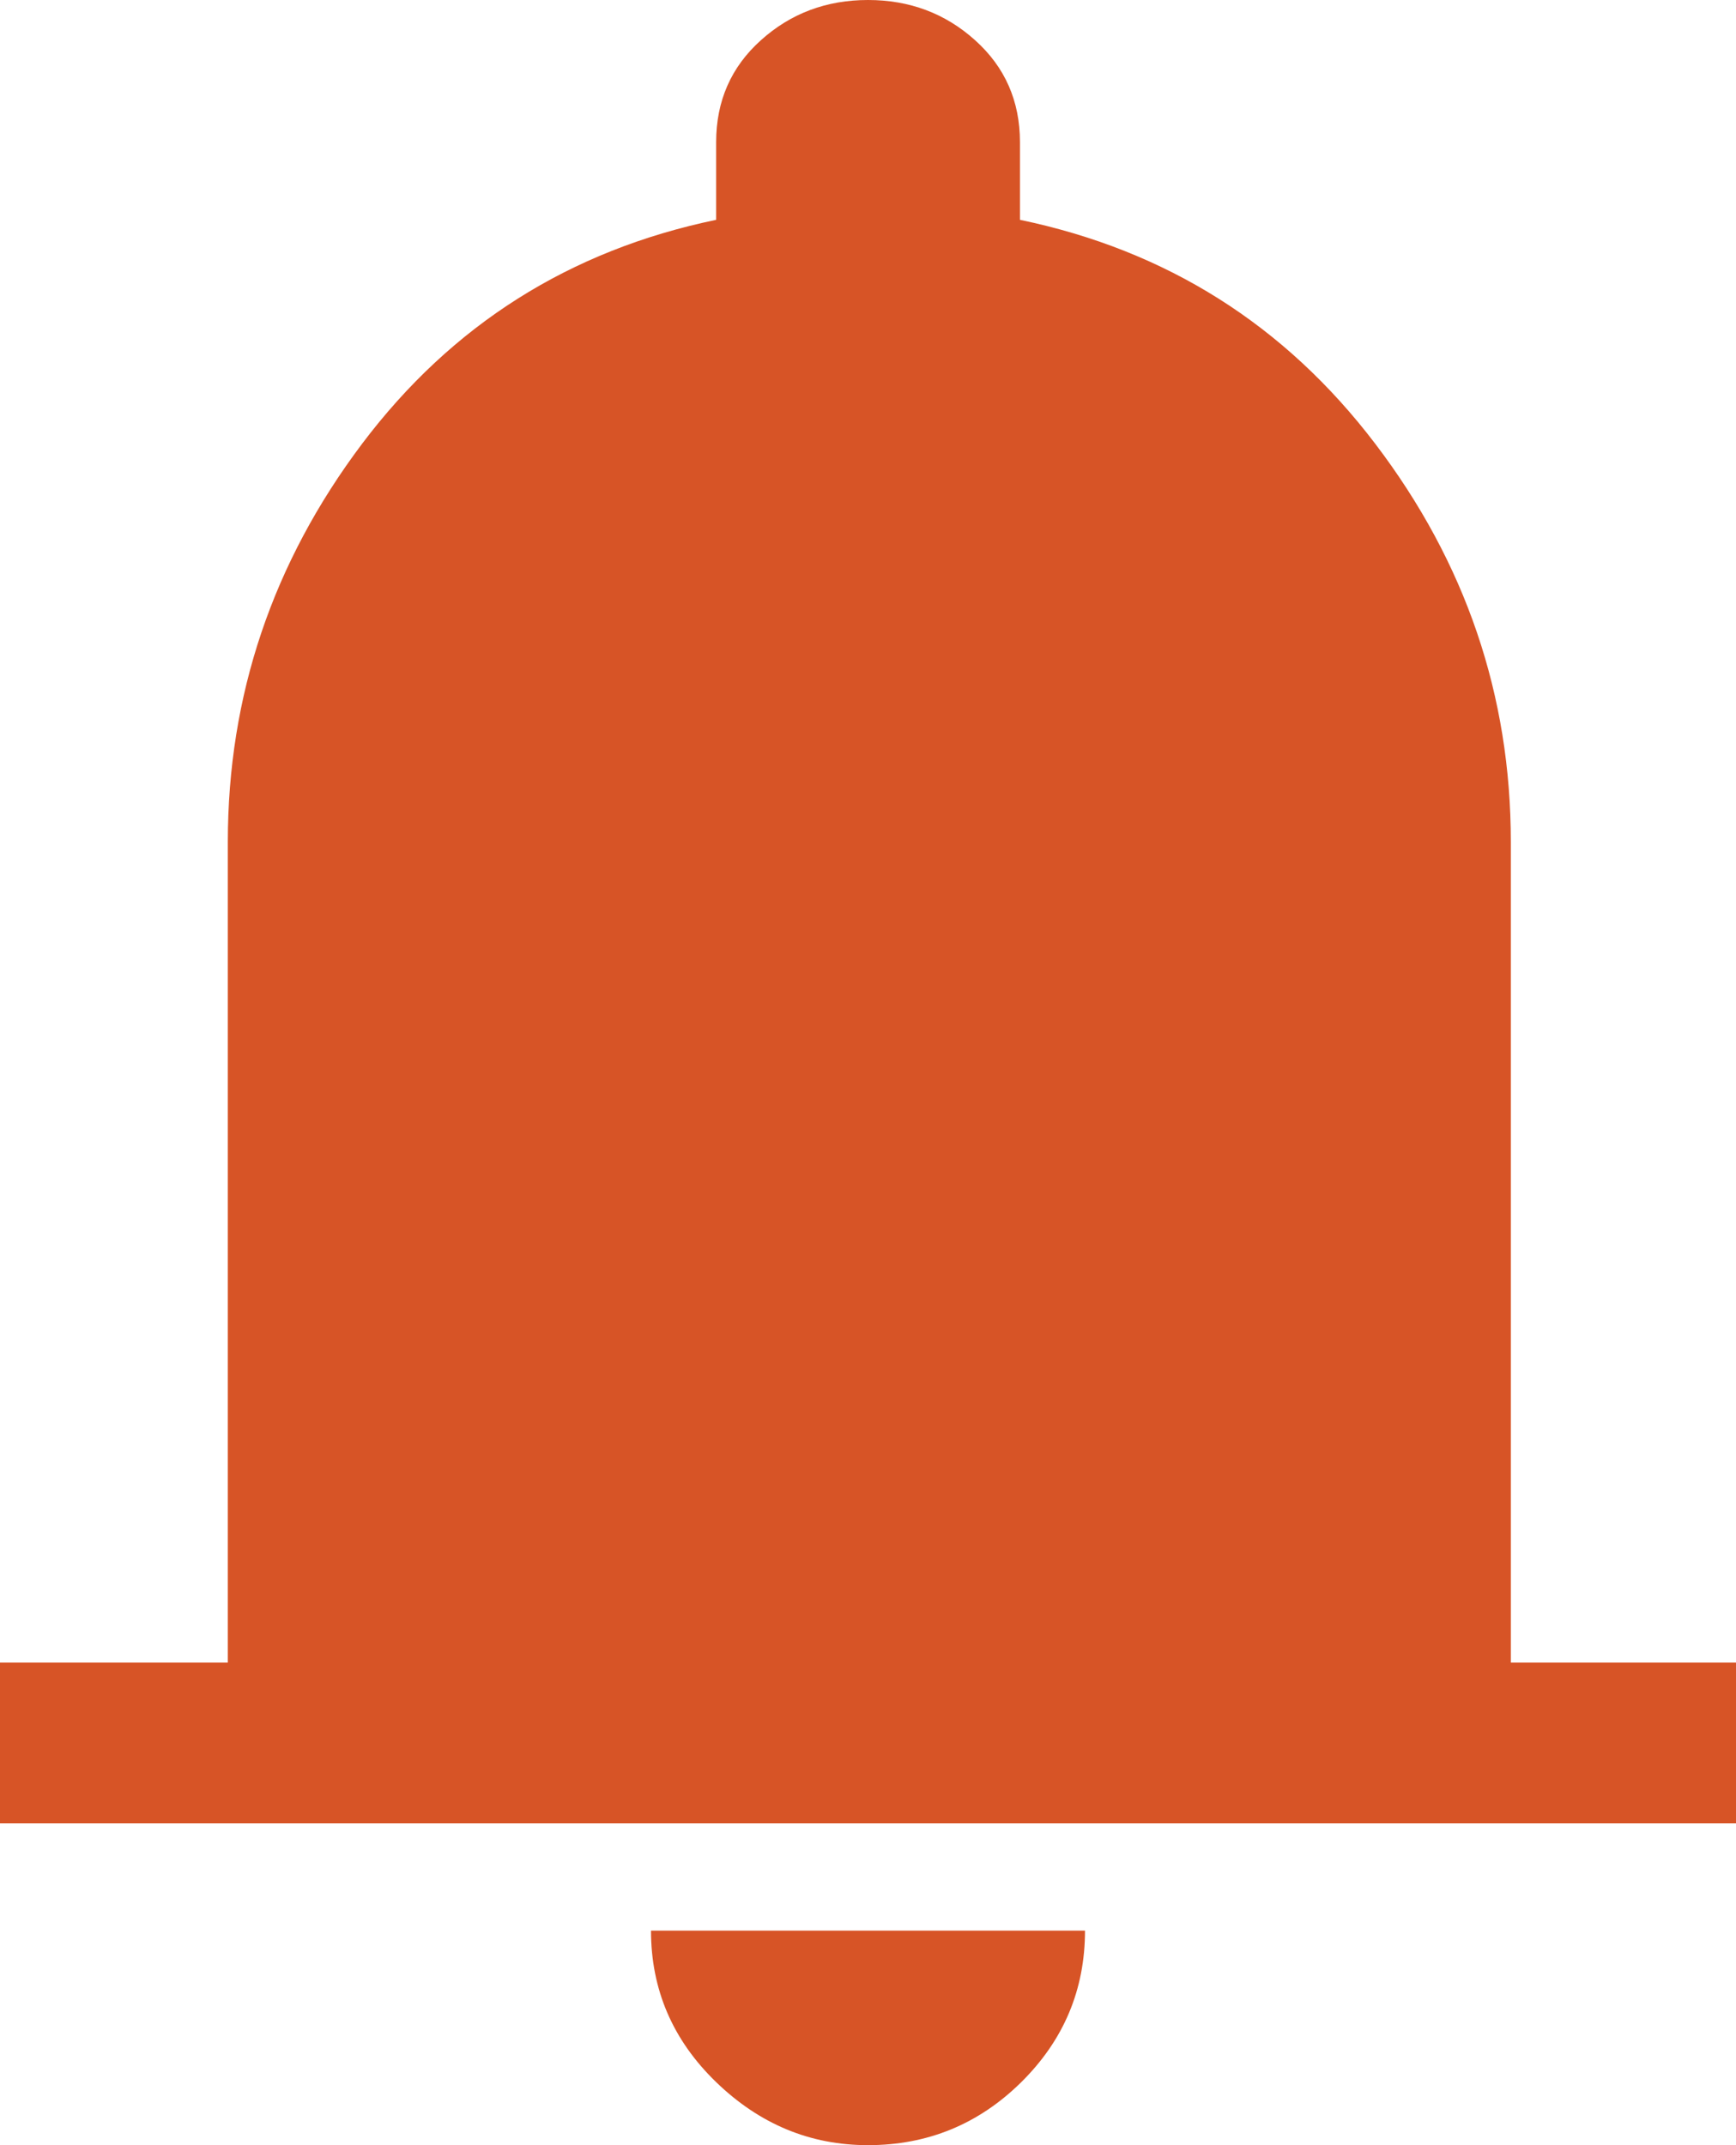 <svg width="17" height="21" viewBox="0 0 17 21" fill="none" xmlns="http://www.w3.org/2000/svg">
<path d="M0 17.85V16.275H2.231V8.242C2.231 6.808 2.67 5.508 3.546 4.344C4.423 3.181 5.578 2.45 7.013 2.152V1.391C7.013 0.989 7.159 0.656 7.451 0.394C7.743 0.131 8.093 0 8.5 0C8.907 0 9.257 0.131 9.549 0.394C9.841 0.656 9.988 0.989 9.988 1.391V2.152C11.422 2.45 12.582 3.181 13.467 4.344C14.353 5.508 14.795 6.808 14.795 8.242V16.275H17V17.85H0ZM8.5 21C7.933 21 7.438 20.794 7.013 20.383C6.588 19.972 6.375 19.477 6.375 18.9H10.625C10.625 19.477 10.417 19.972 10.001 20.383C9.585 20.794 9.084 21 8.5 21Z" fill="#D75426"/>
</svg>
